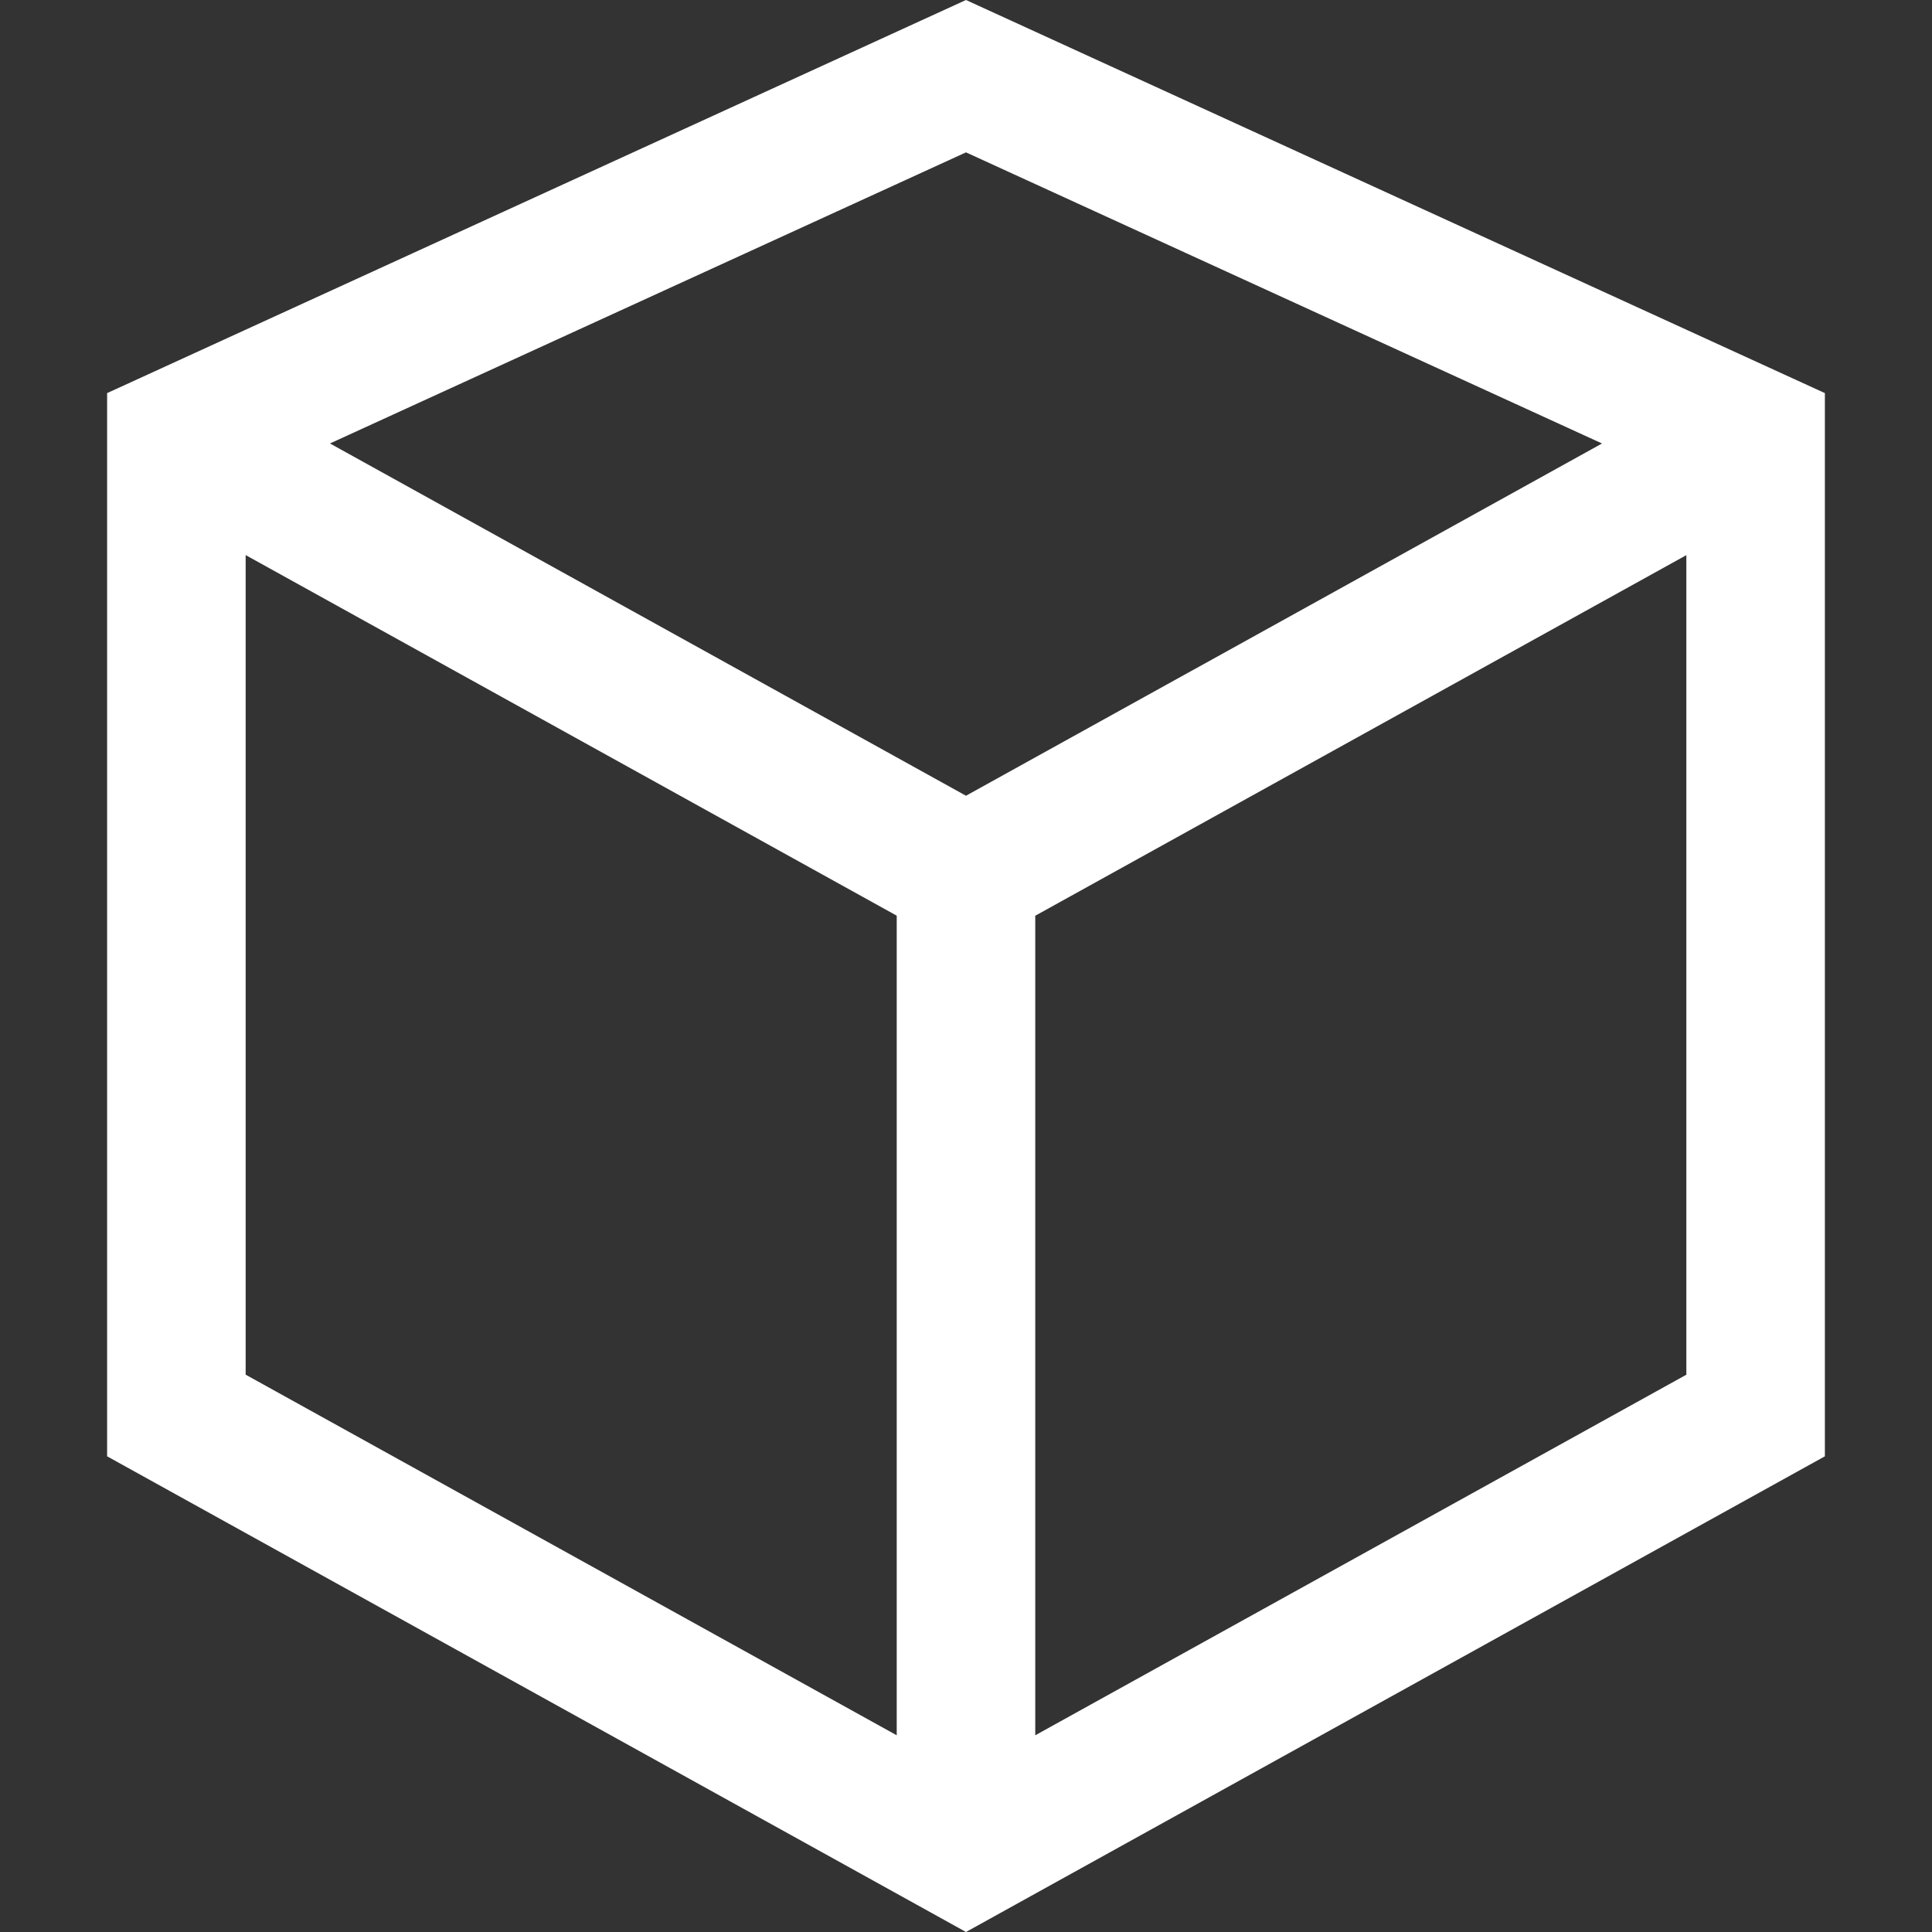 <svg xmlns="http://www.w3.org/2000/svg" width="948.35" height="948.35"  viewbox="0 0 948.35 948.35" fill="#FFFFFF"><rect width="100%" height="100%" fill="#333333" stroke="none"/><path d="M457.7 939.22l16.47 9.13 16.48-9.13L737.6 802.45l158.17-87.6V192.96l-19.85-9.08-47.1-21.56L474.16 0 119.53 162.32l-47.1 21.56-19.85 9.08v521.89l158.17 87.6L457.7 939.22zm128.64-610.75L474.17 390.6l-112.16-62.12-200.04-110.8 312.2-142.89 312.2 142.9-200.03 110.8zm-78.17 523.31V449.5l319.6-177v402.29l-319.6 177zm-68-402.29v402.3L120.58 674.77v-402.3l319.6 177.01z"/></svg>